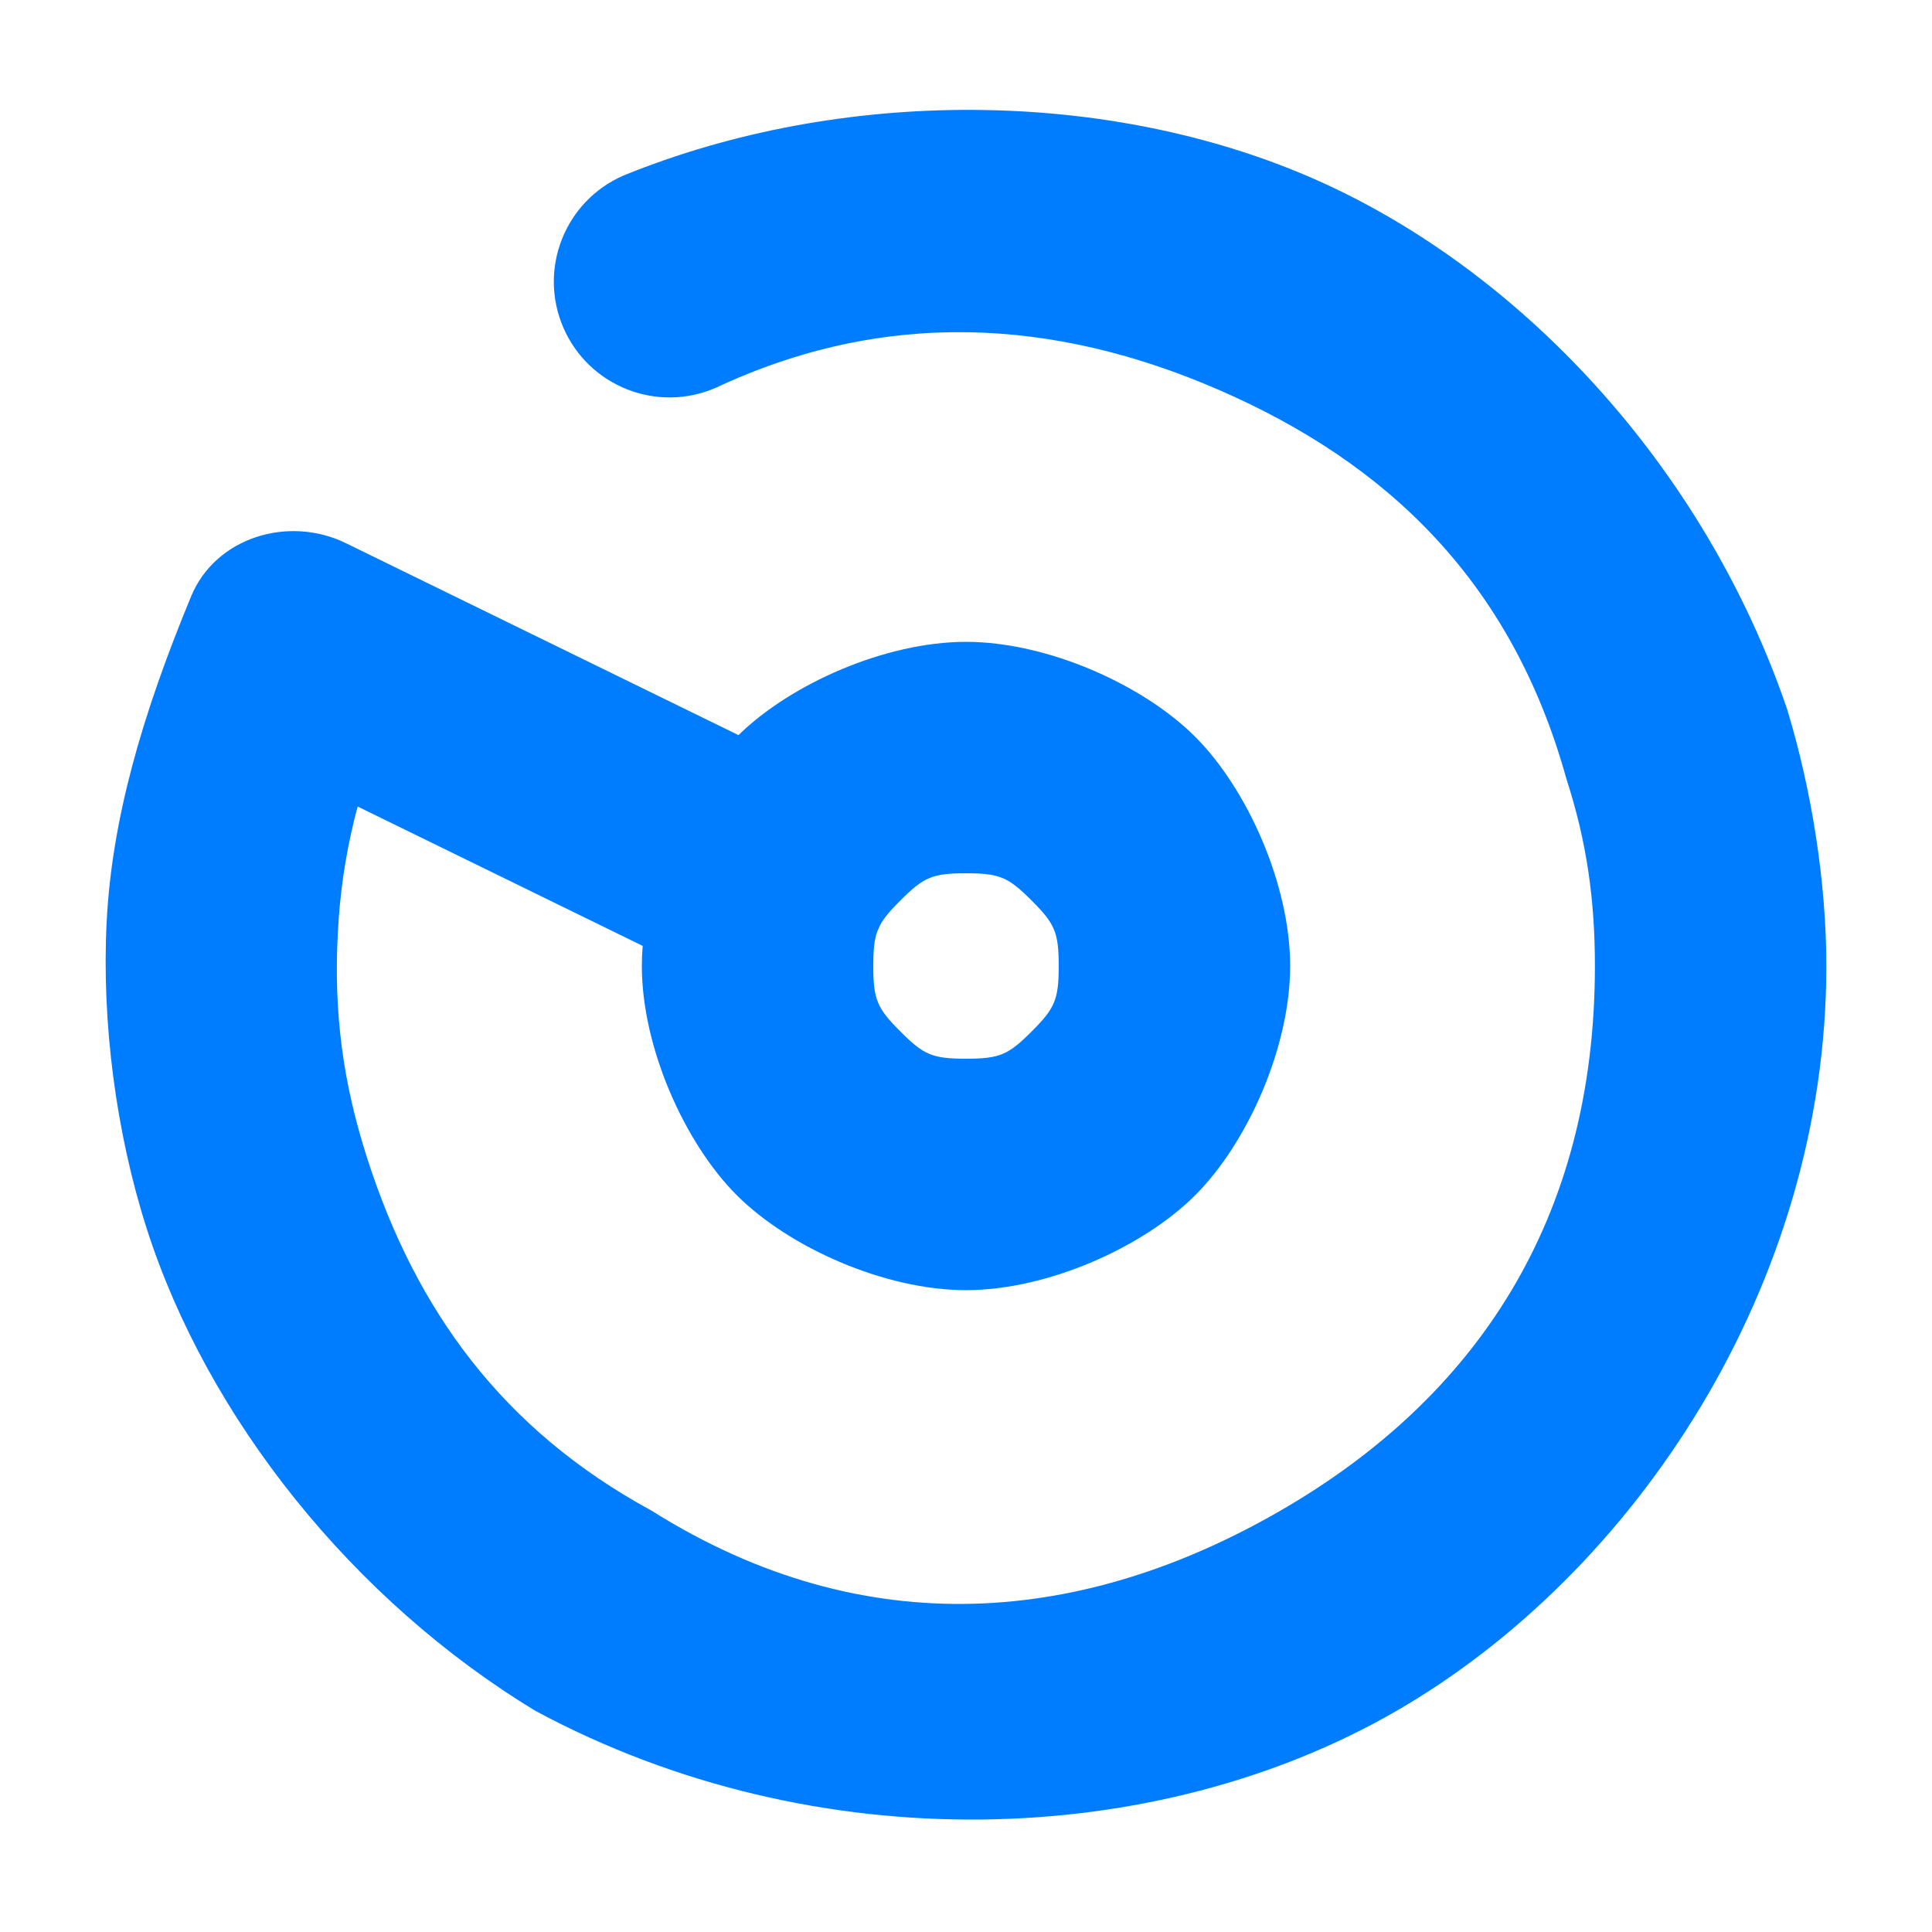 <svg height="800" viewBox="0 0 192 192" width="800" xmlns="http://www.w3.org/2000/svg"><path fill="rgb(0, 125, 255)" d="m55.993 32.577c-2.53-5.826.14-12.6 5.965-15.131 21.578-8.796 47.933-8.689 68.449.254 20.481 8.929 38.955 28.518 47.213 52.835 2.421 7.982 3.88 17.125 3.88 25.465 0 31.67-18.958 60.309-42.75 74.045-23.792 13.737-57.59 15-85.5 0-18.181-11-32.637-29.129-38.668-47.943-3.03-9.449-4.503-20.507-3.978-30.577.524-10.041 3.449-20.334 8.391-32.264 2.43-5.868 9.676-8.07 15.382-5.28l39.013 19.073c5.233-5.12 14.627-9.268 22.61-9.268 8.07 0 17.581 4.238 22.779 9.435 5.197 5.198 9.435 14.709 9.435 22.779s-4.238 17.581-9.435 22.779c-5.198 5.197-14.709 9.435-22.779 9.435s-17.581-4.238-22.779-9.435c-5.197-5.198-9.435-14.709-9.435-22.779 0-.658.028-1.326.083-2l-28.318-13.844c-.123.425-.229.819-.314 1.171-.958 3.949-1.456 7.409-1.664 11.395-.415 7.963.502 14.846 2.911 22.359 4.844 15.11 13.454 26.998 28.266 35.046 21.424 13.483 43.126 11.186 62.5 0 19.375-11.186 31.25-28.832 31.25-54.127 0-6.608-.805-12.327-2.836-18.615-5.465-19.665-17.886-31.381-34.448-38.601-16.527-7.205-33.361-8.09-50.092-.242-5.826 2.53-12.6-.14-15.131-5.965zm33.492 69.938c2.299 2.3 3.145 2.699 6.515 2.699s4.216-.399 6.515-2.699c2.3-2.299 2.699-3.145 2.699-6.515s-.399-4.216-2.699-6.515c-2.299-2.3-3.145-2.699-6.515-2.699s-4.216.399-6.515 2.699c-.971.97-1.603 1.682-2.009 2.433-.09.218-.187.435-.292.65-.314.868-.398 1.884-.398 3.432 0 3.37.399 4.216 2.699 6.515z"/></svg>